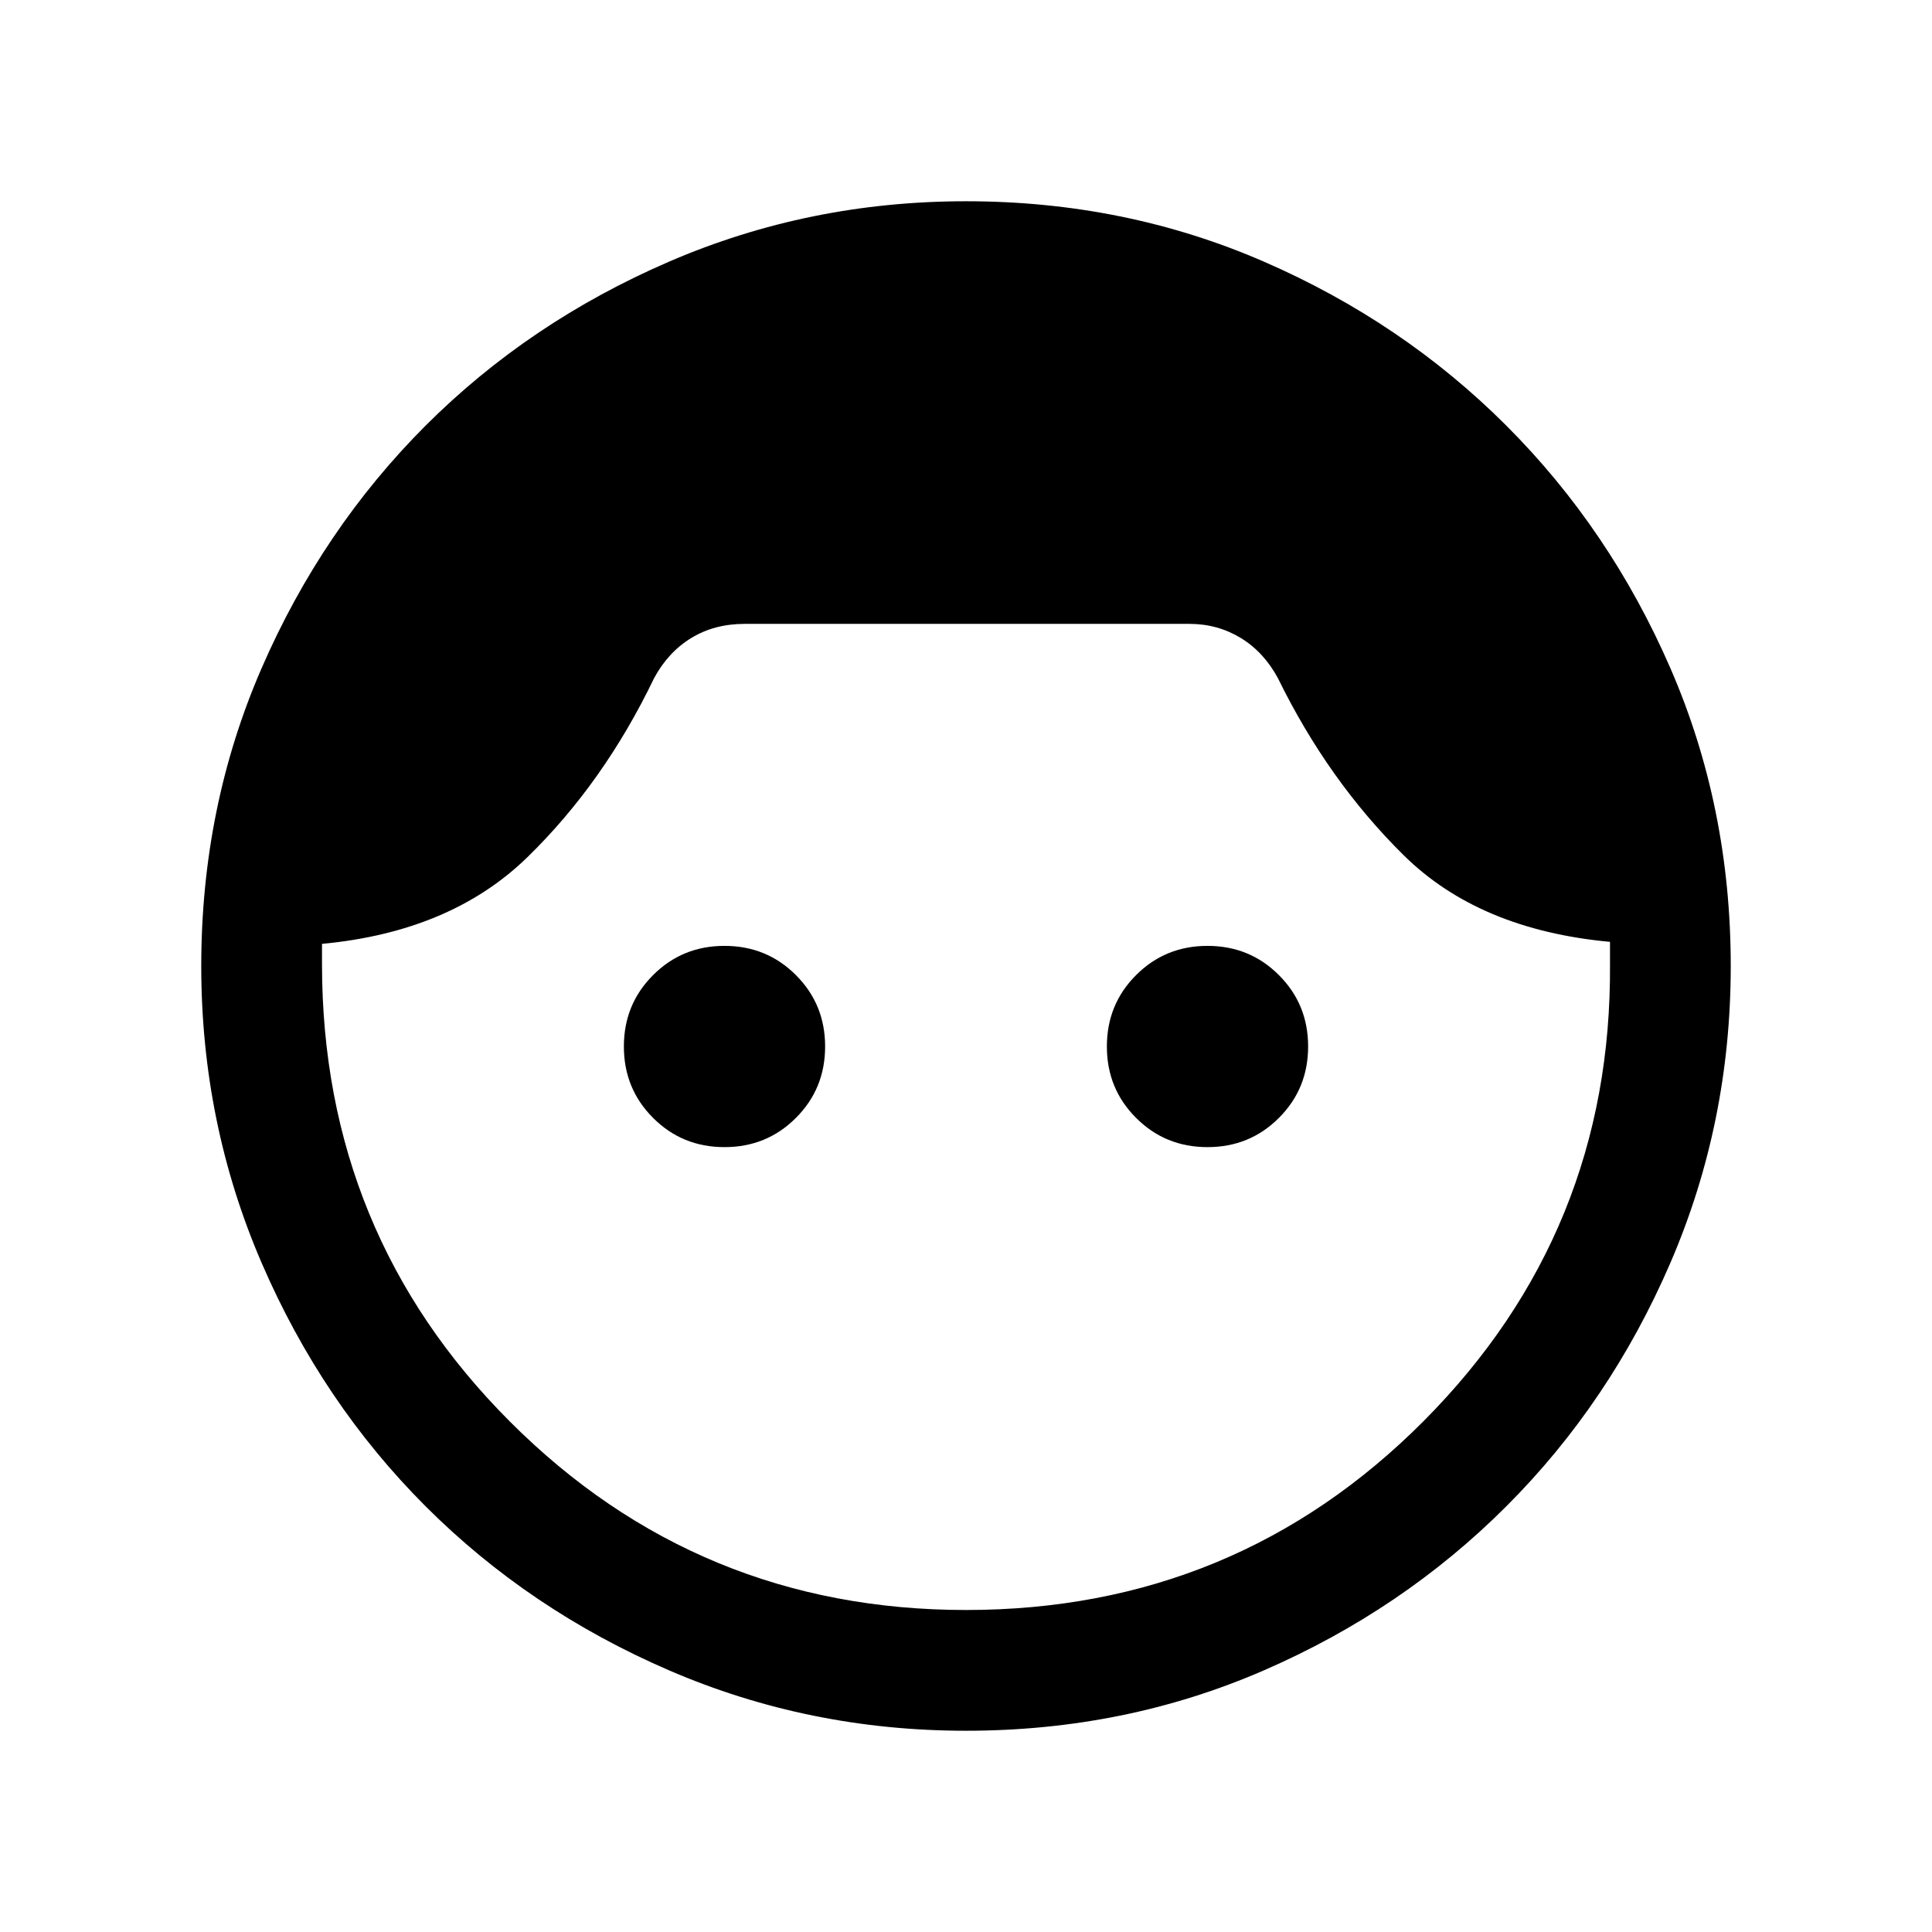 <svg xmlns="http://www.w3.org/2000/svg" viewBox="0 0 24 24"><path d="M12 21.5q-1.95 0-3.688-.75-1.737-.75-3.025-2.038Q4 17.425 3.25 15.688 2.5 13.95 2.5 12q0-1.975.75-3.7t2.037-3.013Q6.575 4 8.312 3.25 10.05 2.5 12 2.5q1.975 0 3.7.75t3.012 2.037Q20 6.575 20.75 8.3q.75 1.725.75 3.7 0 1.95-.75 3.688-.75 1.737-2.038 3.024Q17.425 20 15.7 20.75q-1.725.75-3.7.75Zm0-1.5q3.35 0 5.688-2.35Q20.025 15.3 20 11.975V11.7q-1.625-.15-2.562-1.075-.938-.925-1.563-2.2-.175-.325-.462-.5-.288-.175-.638-.175H9.25q-.375 0-.662.175-.288.175-.463.5-.625 1.3-1.575 2.225T4 11.725v.25q0 3.35 2.338 5.688Q8.675 20 12 20Zm-3-5.75q-.525 0-.887-.363-.363-.362-.363-.887t.363-.887q.362-.363.887-.363t.887.363q.363.362.363.887t-.363.887q-.362.363-.887.363Zm6 0q-.525 0-.887-.363-.363-.362-.363-.887t.363-.887q.362-.363.887-.363t.887.363q.363.362.363.887t-.363.887q-.362.363-.887.363Z"/></svg>